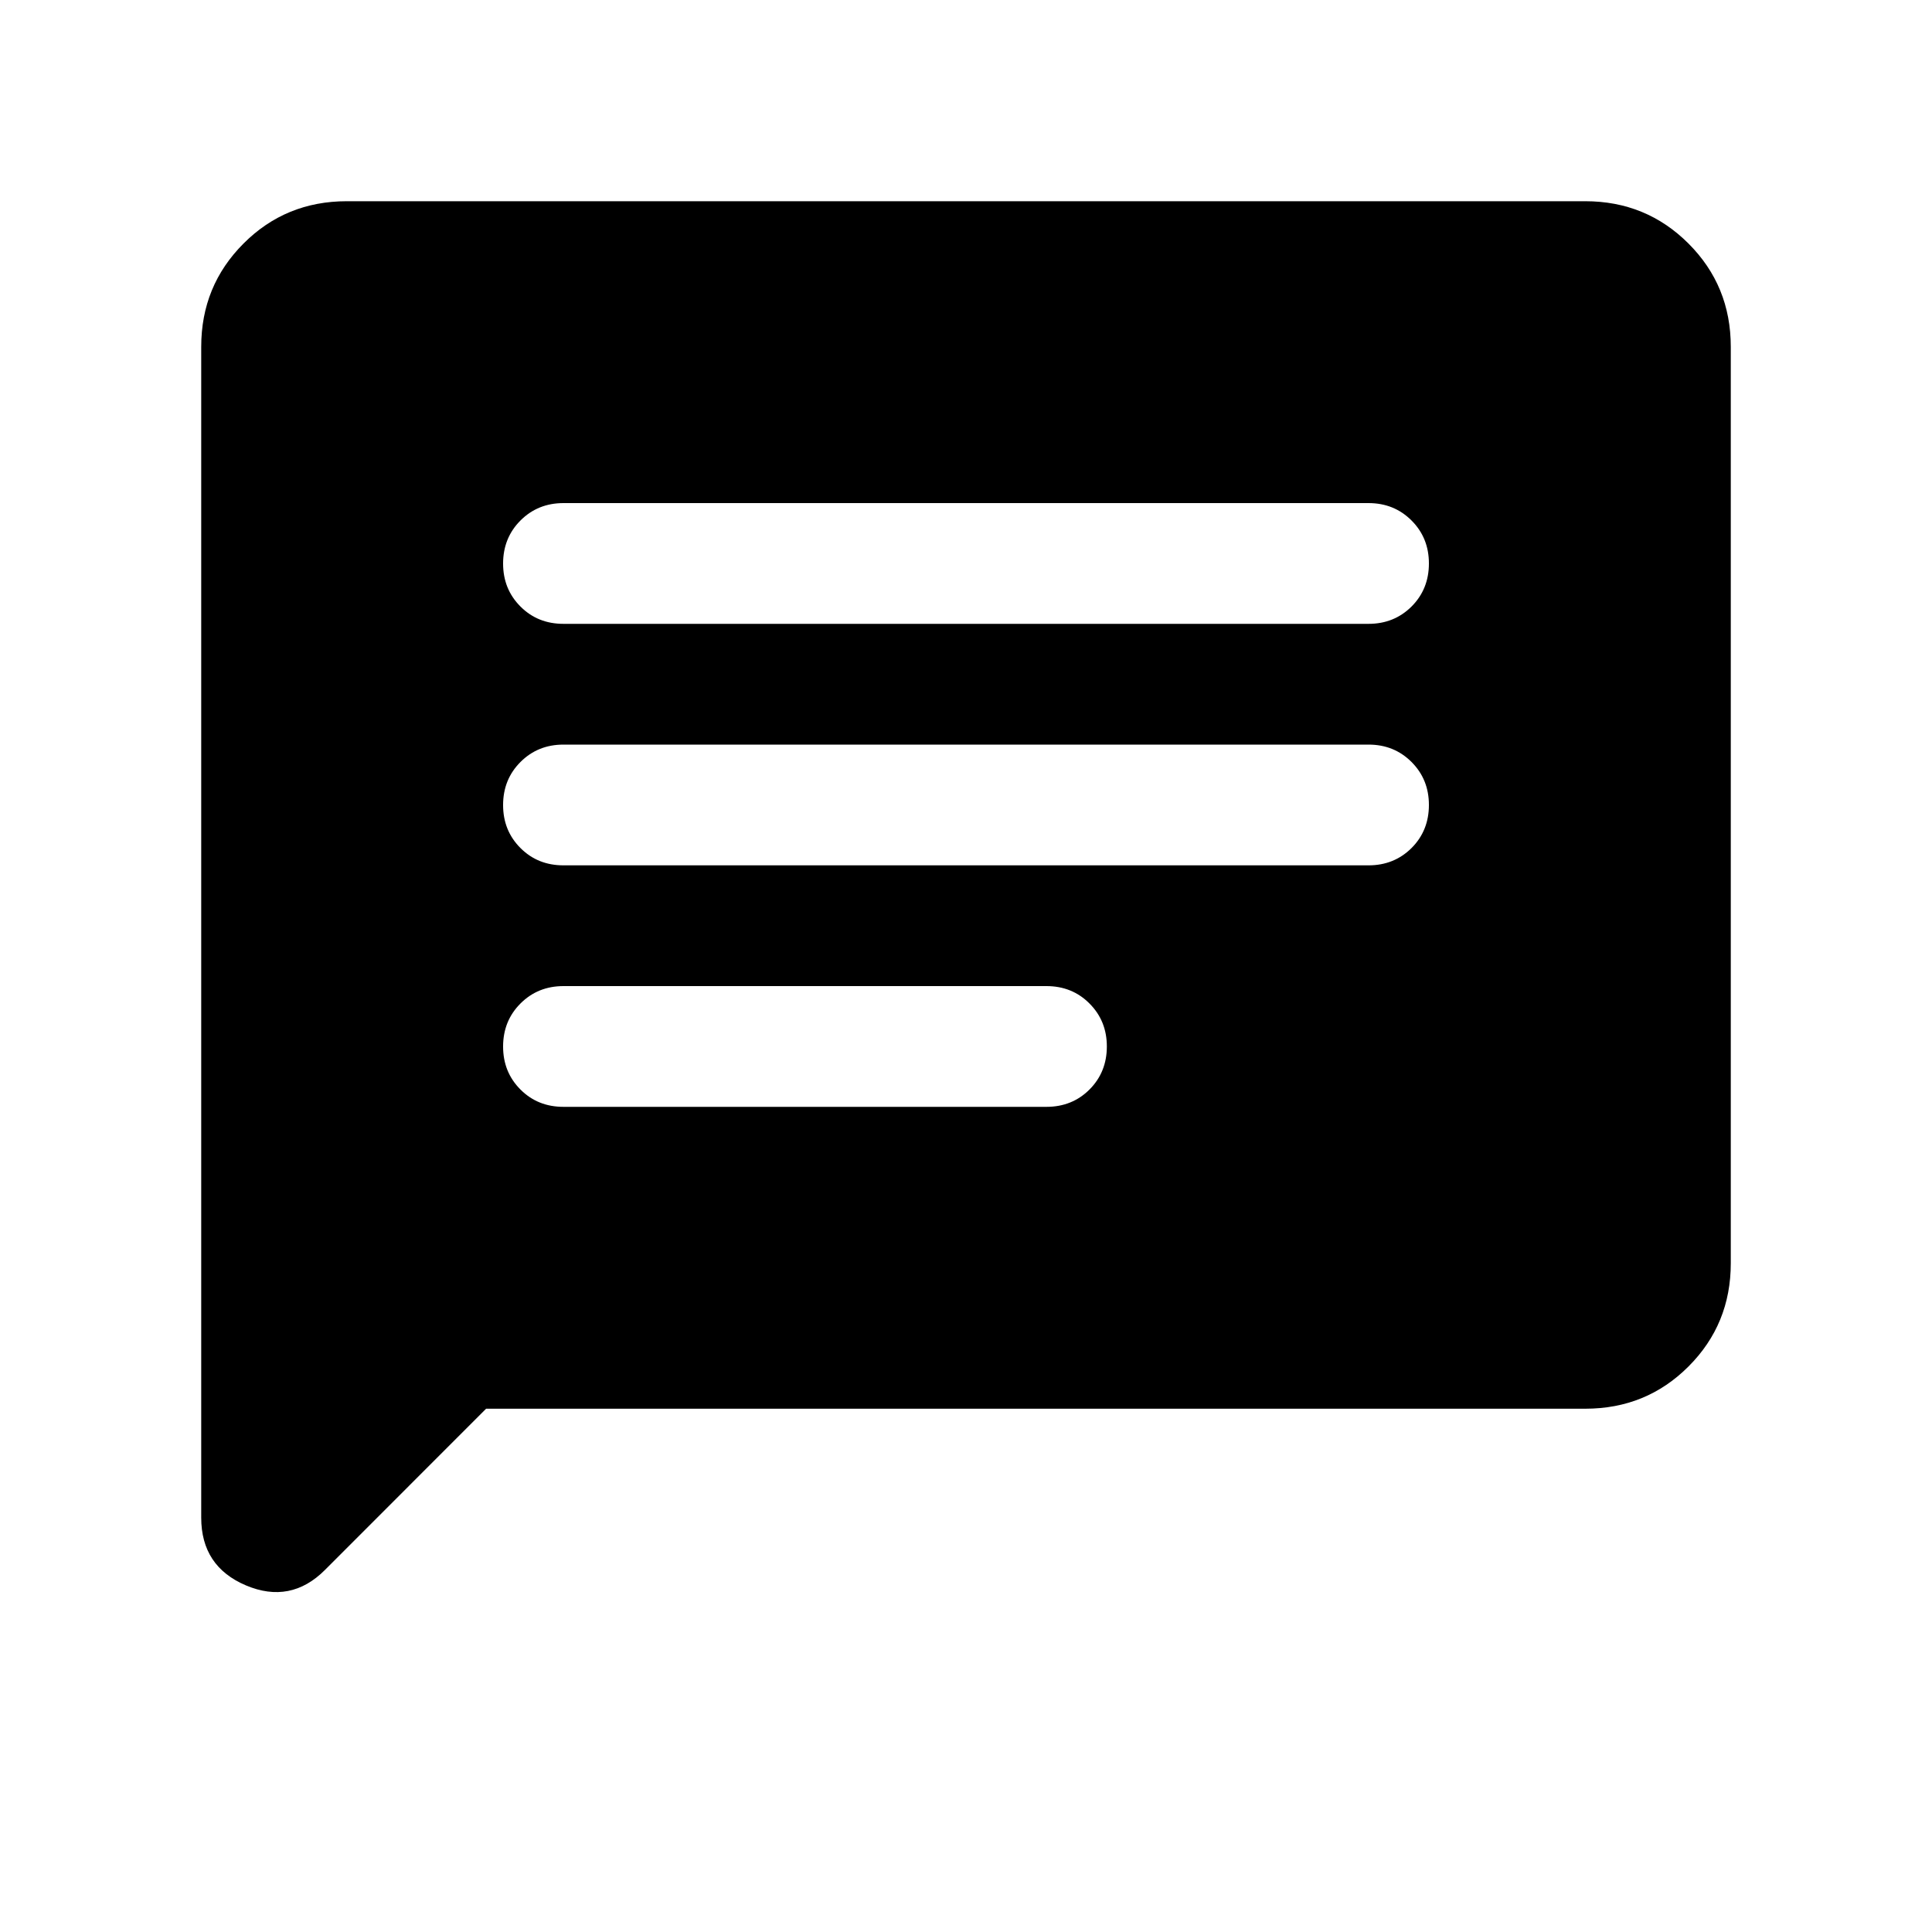 <svg xmlns="http://www.w3.org/2000/svg" fill="none" viewBox="0 0 20 20" height="20" width="20">
<path fill="black" d="M5.032 14.583L3.364 16.252C3.127 16.489 2.854 16.542 2.546 16.412C2.237 16.281 2.083 16.047 2.083 15.711V3.59C2.083 3.169 2.229 2.813 2.521 2.521C2.812 2.229 3.169 2.083 3.59 2.083H16.41C16.831 2.083 17.187 2.229 17.479 2.521C17.771 2.813 17.917 3.169 17.917 3.59V13.077C17.917 13.498 17.771 13.854 17.479 14.146C17.187 14.438 16.831 14.583 16.41 14.583H5.032ZM5.833 11.458H10.833C11.01 11.458 11.159 11.398 11.278 11.279C11.398 11.159 11.458 11.01 11.458 10.833C11.458 10.656 11.398 10.508 11.278 10.388C11.159 10.268 11.01 10.208 10.833 10.208H5.833C5.656 10.208 5.508 10.268 5.388 10.388C5.268 10.508 5.208 10.656 5.208 10.834C5.208 11.011 5.268 11.159 5.388 11.279C5.508 11.399 5.656 11.458 5.833 11.458ZM5.833 8.958H14.167C14.344 8.958 14.492 8.898 14.612 8.779C14.732 8.659 14.792 8.51 14.792 8.333C14.792 8.156 14.732 8.008 14.612 7.888C14.492 7.768 14.344 7.708 14.167 7.708H5.833C5.656 7.708 5.508 7.768 5.388 7.888C5.268 8.008 5.208 8.156 5.208 8.334C5.208 8.511 5.268 8.659 5.388 8.779C5.508 8.899 5.656 8.958 5.833 8.958ZM5.833 6.458H14.167C14.344 6.458 14.492 6.398 14.612 6.279C14.732 6.159 14.792 6.01 14.792 5.833C14.792 5.656 14.732 5.508 14.612 5.388C14.492 5.268 14.344 5.208 14.167 5.208H5.833C5.656 5.208 5.508 5.268 5.388 5.388C5.268 5.508 5.208 5.657 5.208 5.834C5.208 6.011 5.268 6.159 5.388 6.279C5.508 6.399 5.656 6.458 5.833 6.458Z"/>
</svg>